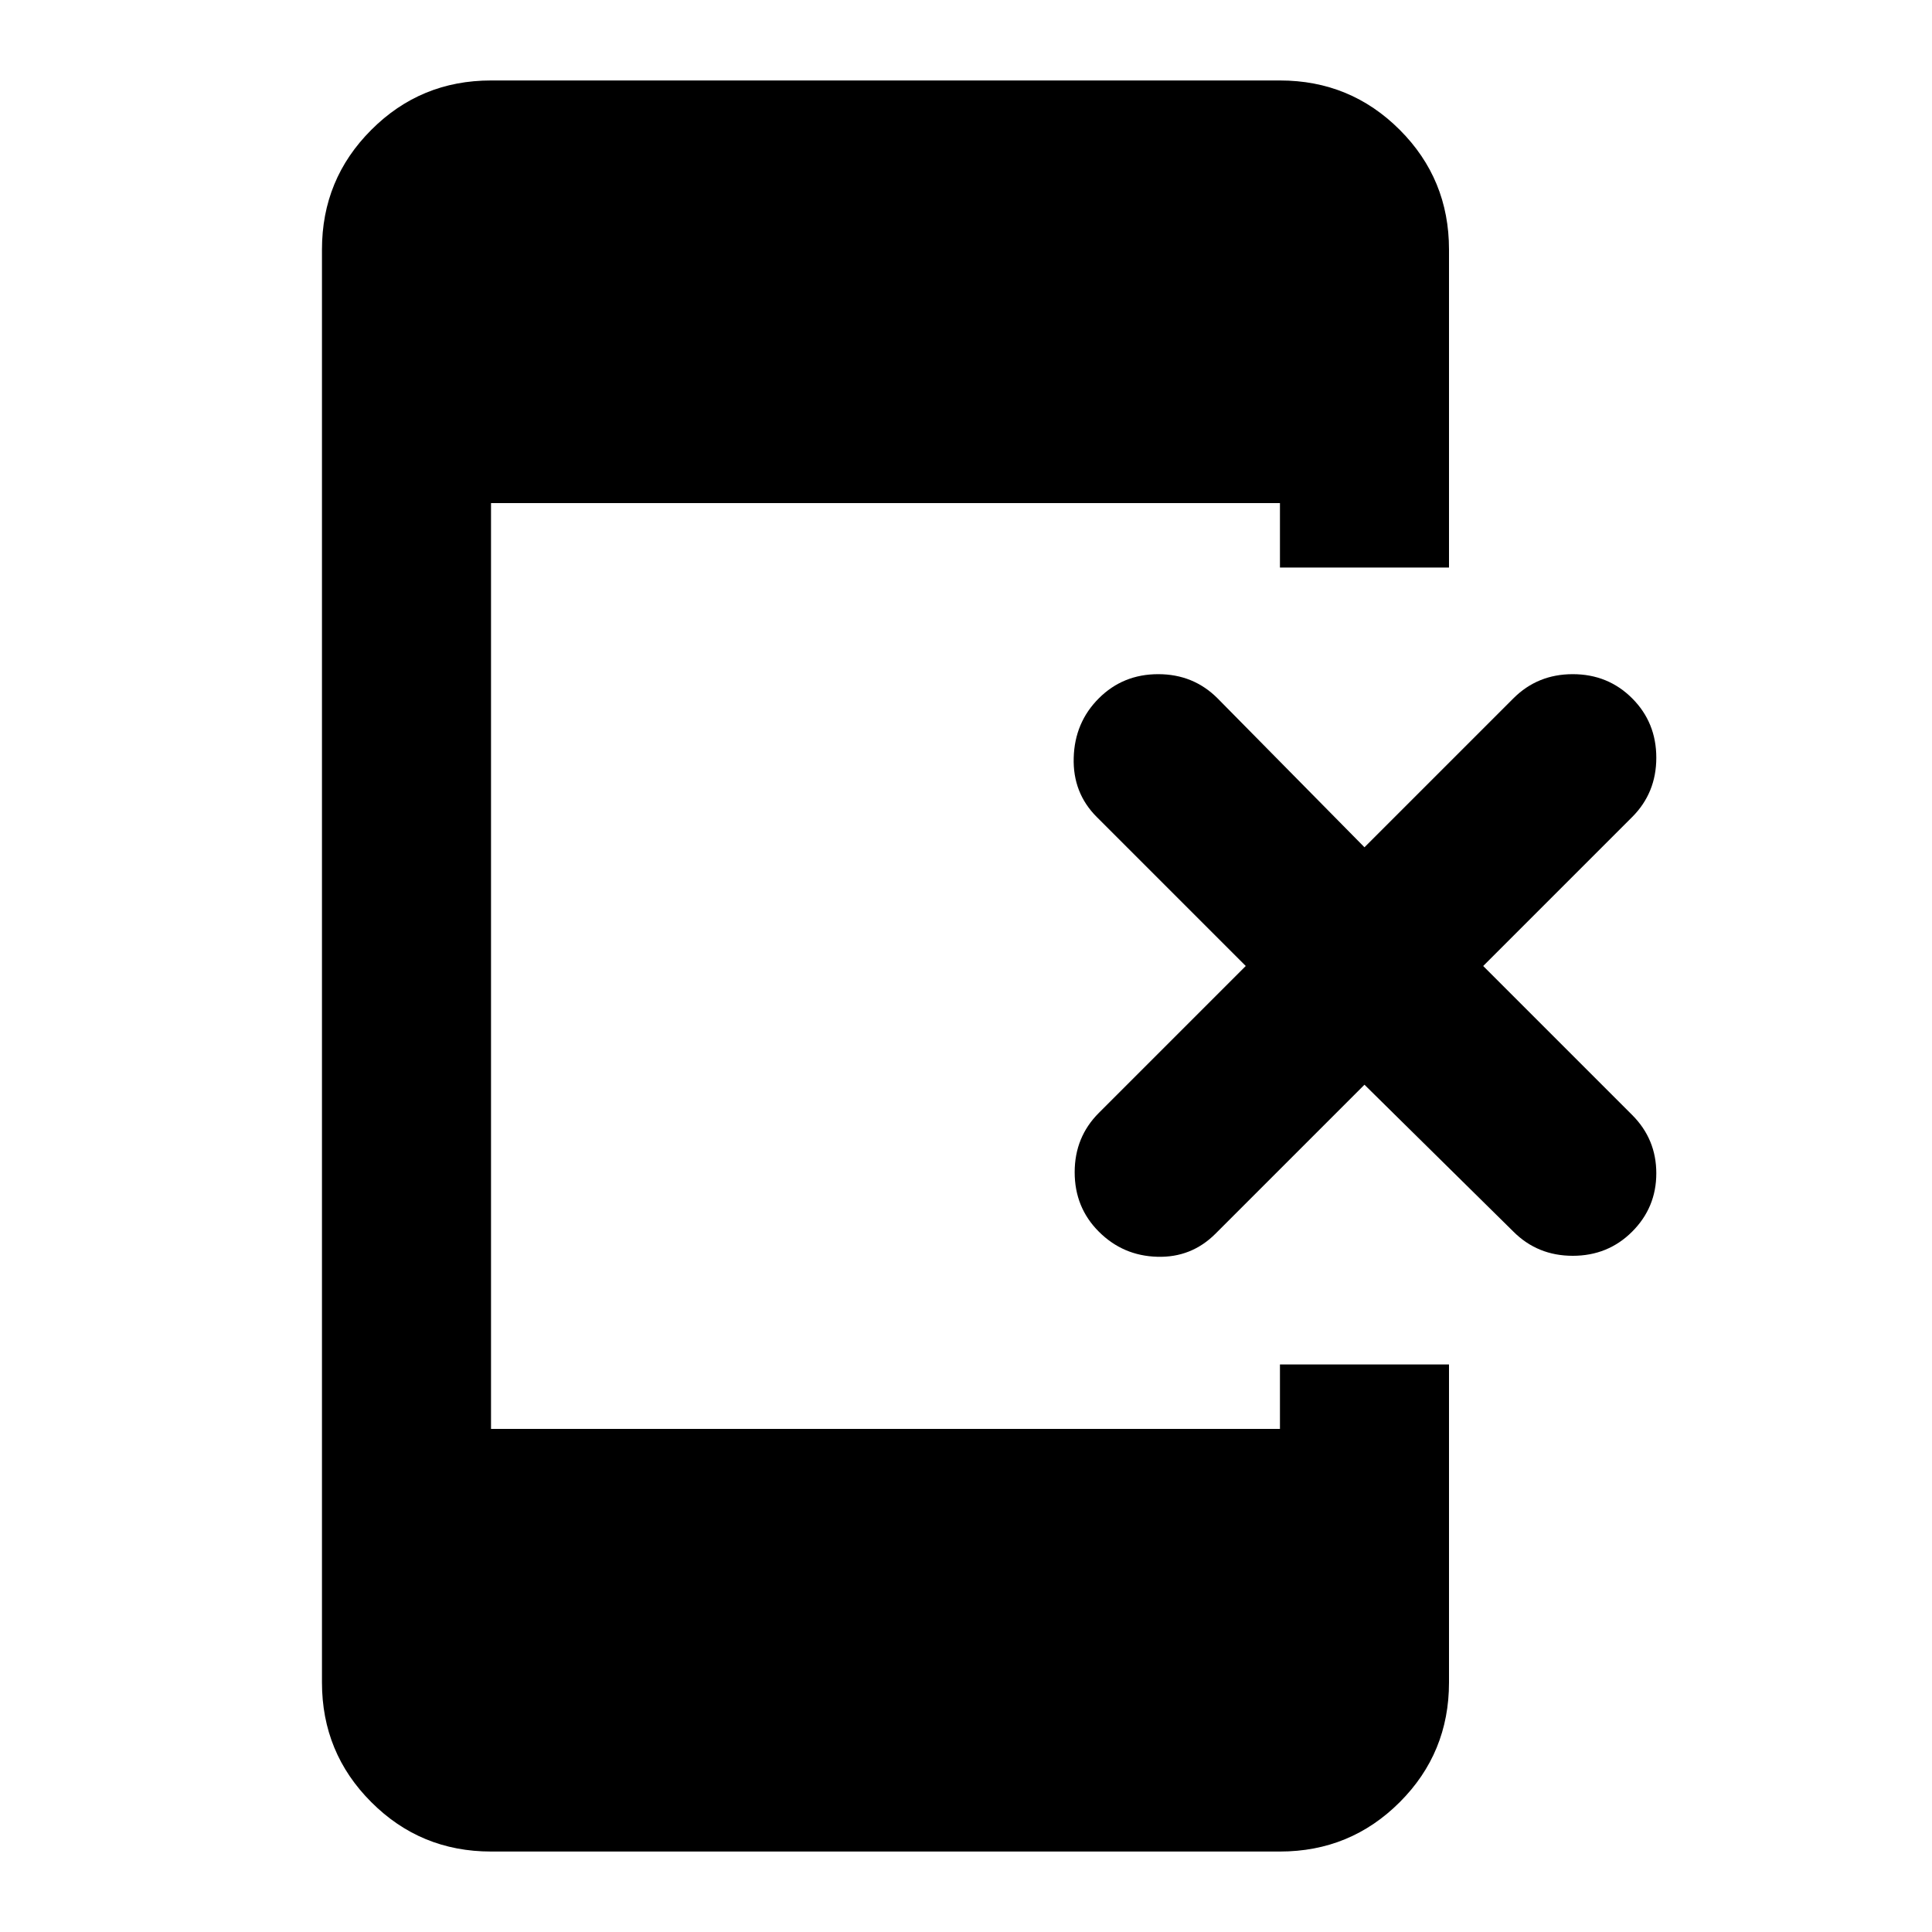 <svg xmlns="http://www.w3.org/2000/svg" height="20" width="20"><path d="M11.375 12.75Q11.125 12.5 11.125 12.135Q11.125 11.771 11.375 11.521L12.896 10L11.354 8.458Q11.104 8.208 11.115 7.844Q11.125 7.479 11.375 7.229Q11.625 6.979 11.99 6.979Q12.354 6.979 12.604 7.229L14.125 8.771L15.667 7.229Q15.917 6.979 16.281 6.979Q16.646 6.979 16.896 7.229Q17.146 7.479 17.146 7.844Q17.146 8.208 16.896 8.458L15.354 10L16.896 11.542Q17.146 11.792 17.146 12.146Q17.146 12.5 16.896 12.75Q16.646 13 16.281 13Q15.917 13 15.667 12.75L14.125 11.229L12.583 12.771Q12.333 13.021 11.979 13.01Q11.625 13 11.375 12.75ZM5.083 19.167Q4.354 19.167 3.844 18.656Q3.333 18.146 3.333 17.417V2.583Q3.333 1.854 3.844 1.344Q4.354 0.833 5.083 0.833H13.25Q13.979 0.833 14.49 1.344Q15 1.854 15 2.583V5.875H13.25V5.208H5.083V14.792H13.25V14.125H15V17.417Q15 18.146 14.49 18.656Q13.979 19.167 13.25 19.167Z"/></svg>